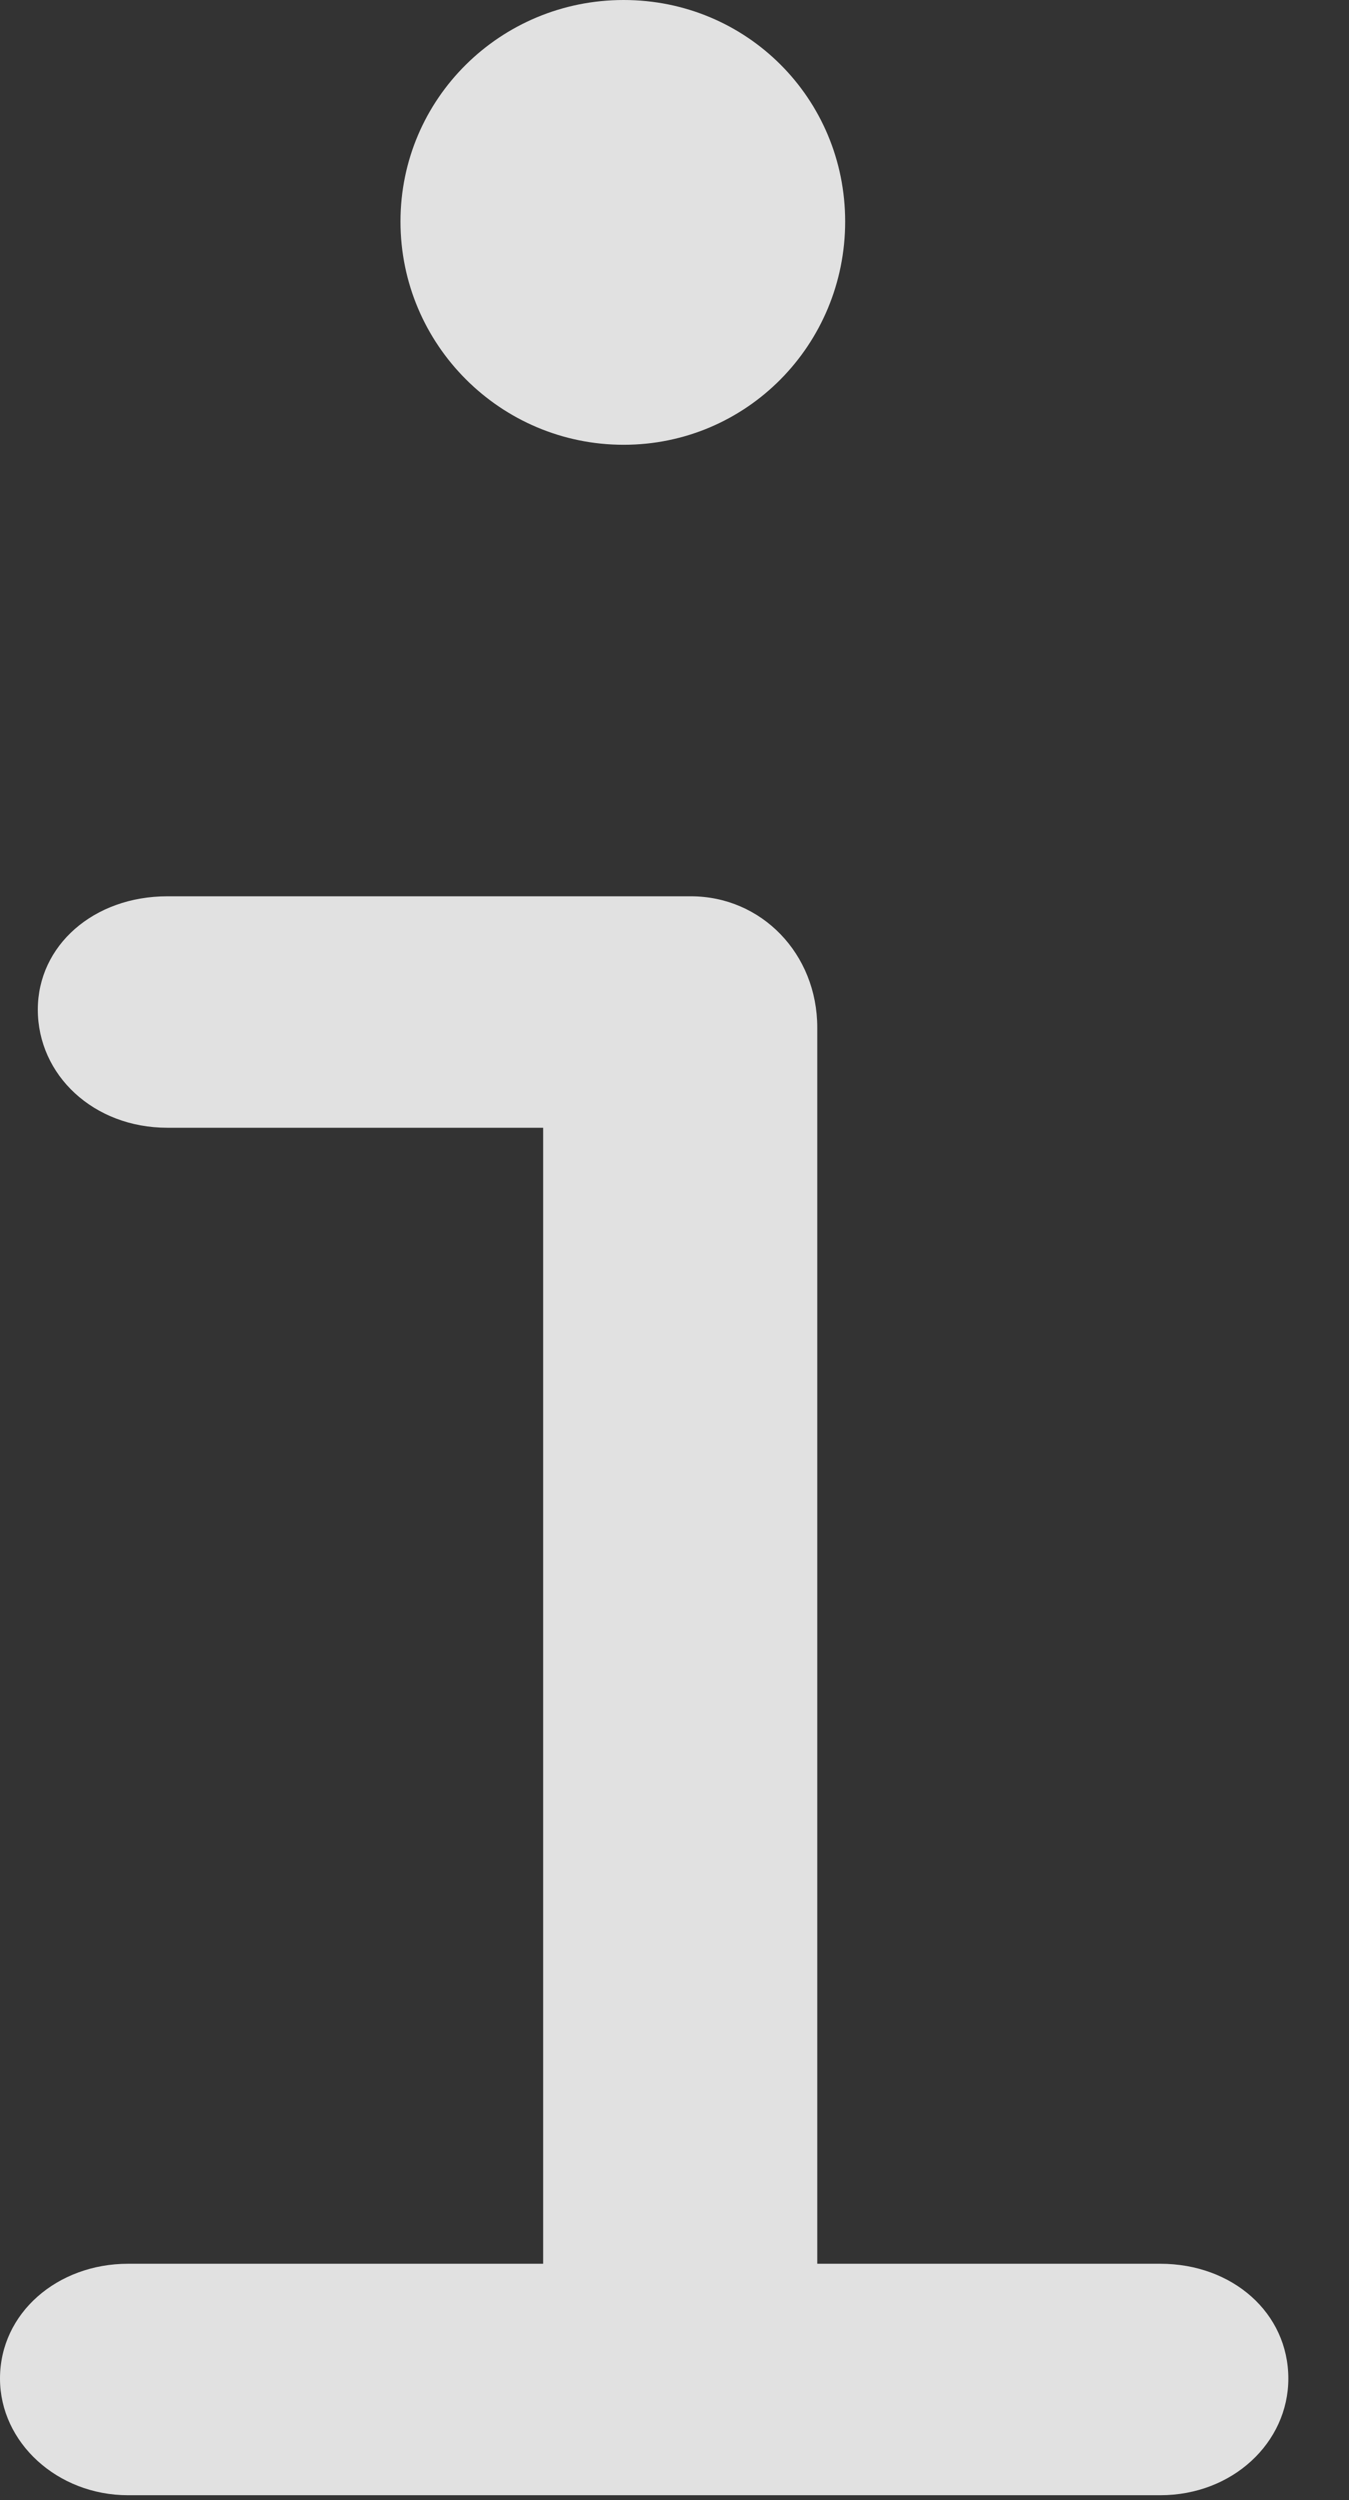 <?xml version="1.0" encoding="UTF-8"?>
<!--Generator: Apple Native CoreSVG 341-->
<!DOCTYPE svg
PUBLIC "-//W3C//DTD SVG 1.1//EN"
       "http://www.w3.org/Graphics/SVG/1.1/DTD/svg11.dtd">
<svg version="1.1" xmlns="http://www.w3.org/2000/svg" xmlns:xlink="http://www.w3.org/1999/xlink" viewBox="0 0 8.027 14.873">
 <rect x="0" y="0" width="8.027" height="14.873" fill="#333333" stroke="none"/>
 <g>
  <rect height="14.873" opacity="0" width="8.027" x="0" y="0"/>
  <path d="M0 14.15C0 14.531 0.342 14.844 0.762 14.844L6.904 14.844C7.334 14.844 7.666 14.531 7.666 14.15C7.666 13.76 7.334 13.467 6.904 13.467L4.863 13.467L4.863 6.113C4.863 5.674 4.531 5.332 4.111 5.332L0.996 5.332C0.557 5.332 0.225 5.625 0.225 6.006C0.225 6.396 0.557 6.709 0.996 6.709L3.232 6.709L3.232 13.467L0.762 13.467C0.342 13.467 0 13.76 0 14.15ZM3.711 2.646C4.443 2.646 5.029 2.051 5.029 1.318C5.029 0.586 4.443 0 3.711 0C2.979 0 2.383 0.586 2.383 1.318C2.383 2.051 2.979 2.646 3.711 2.646Z" fill="white" fill-opacity="0.85"/>
 </g>
</svg>

